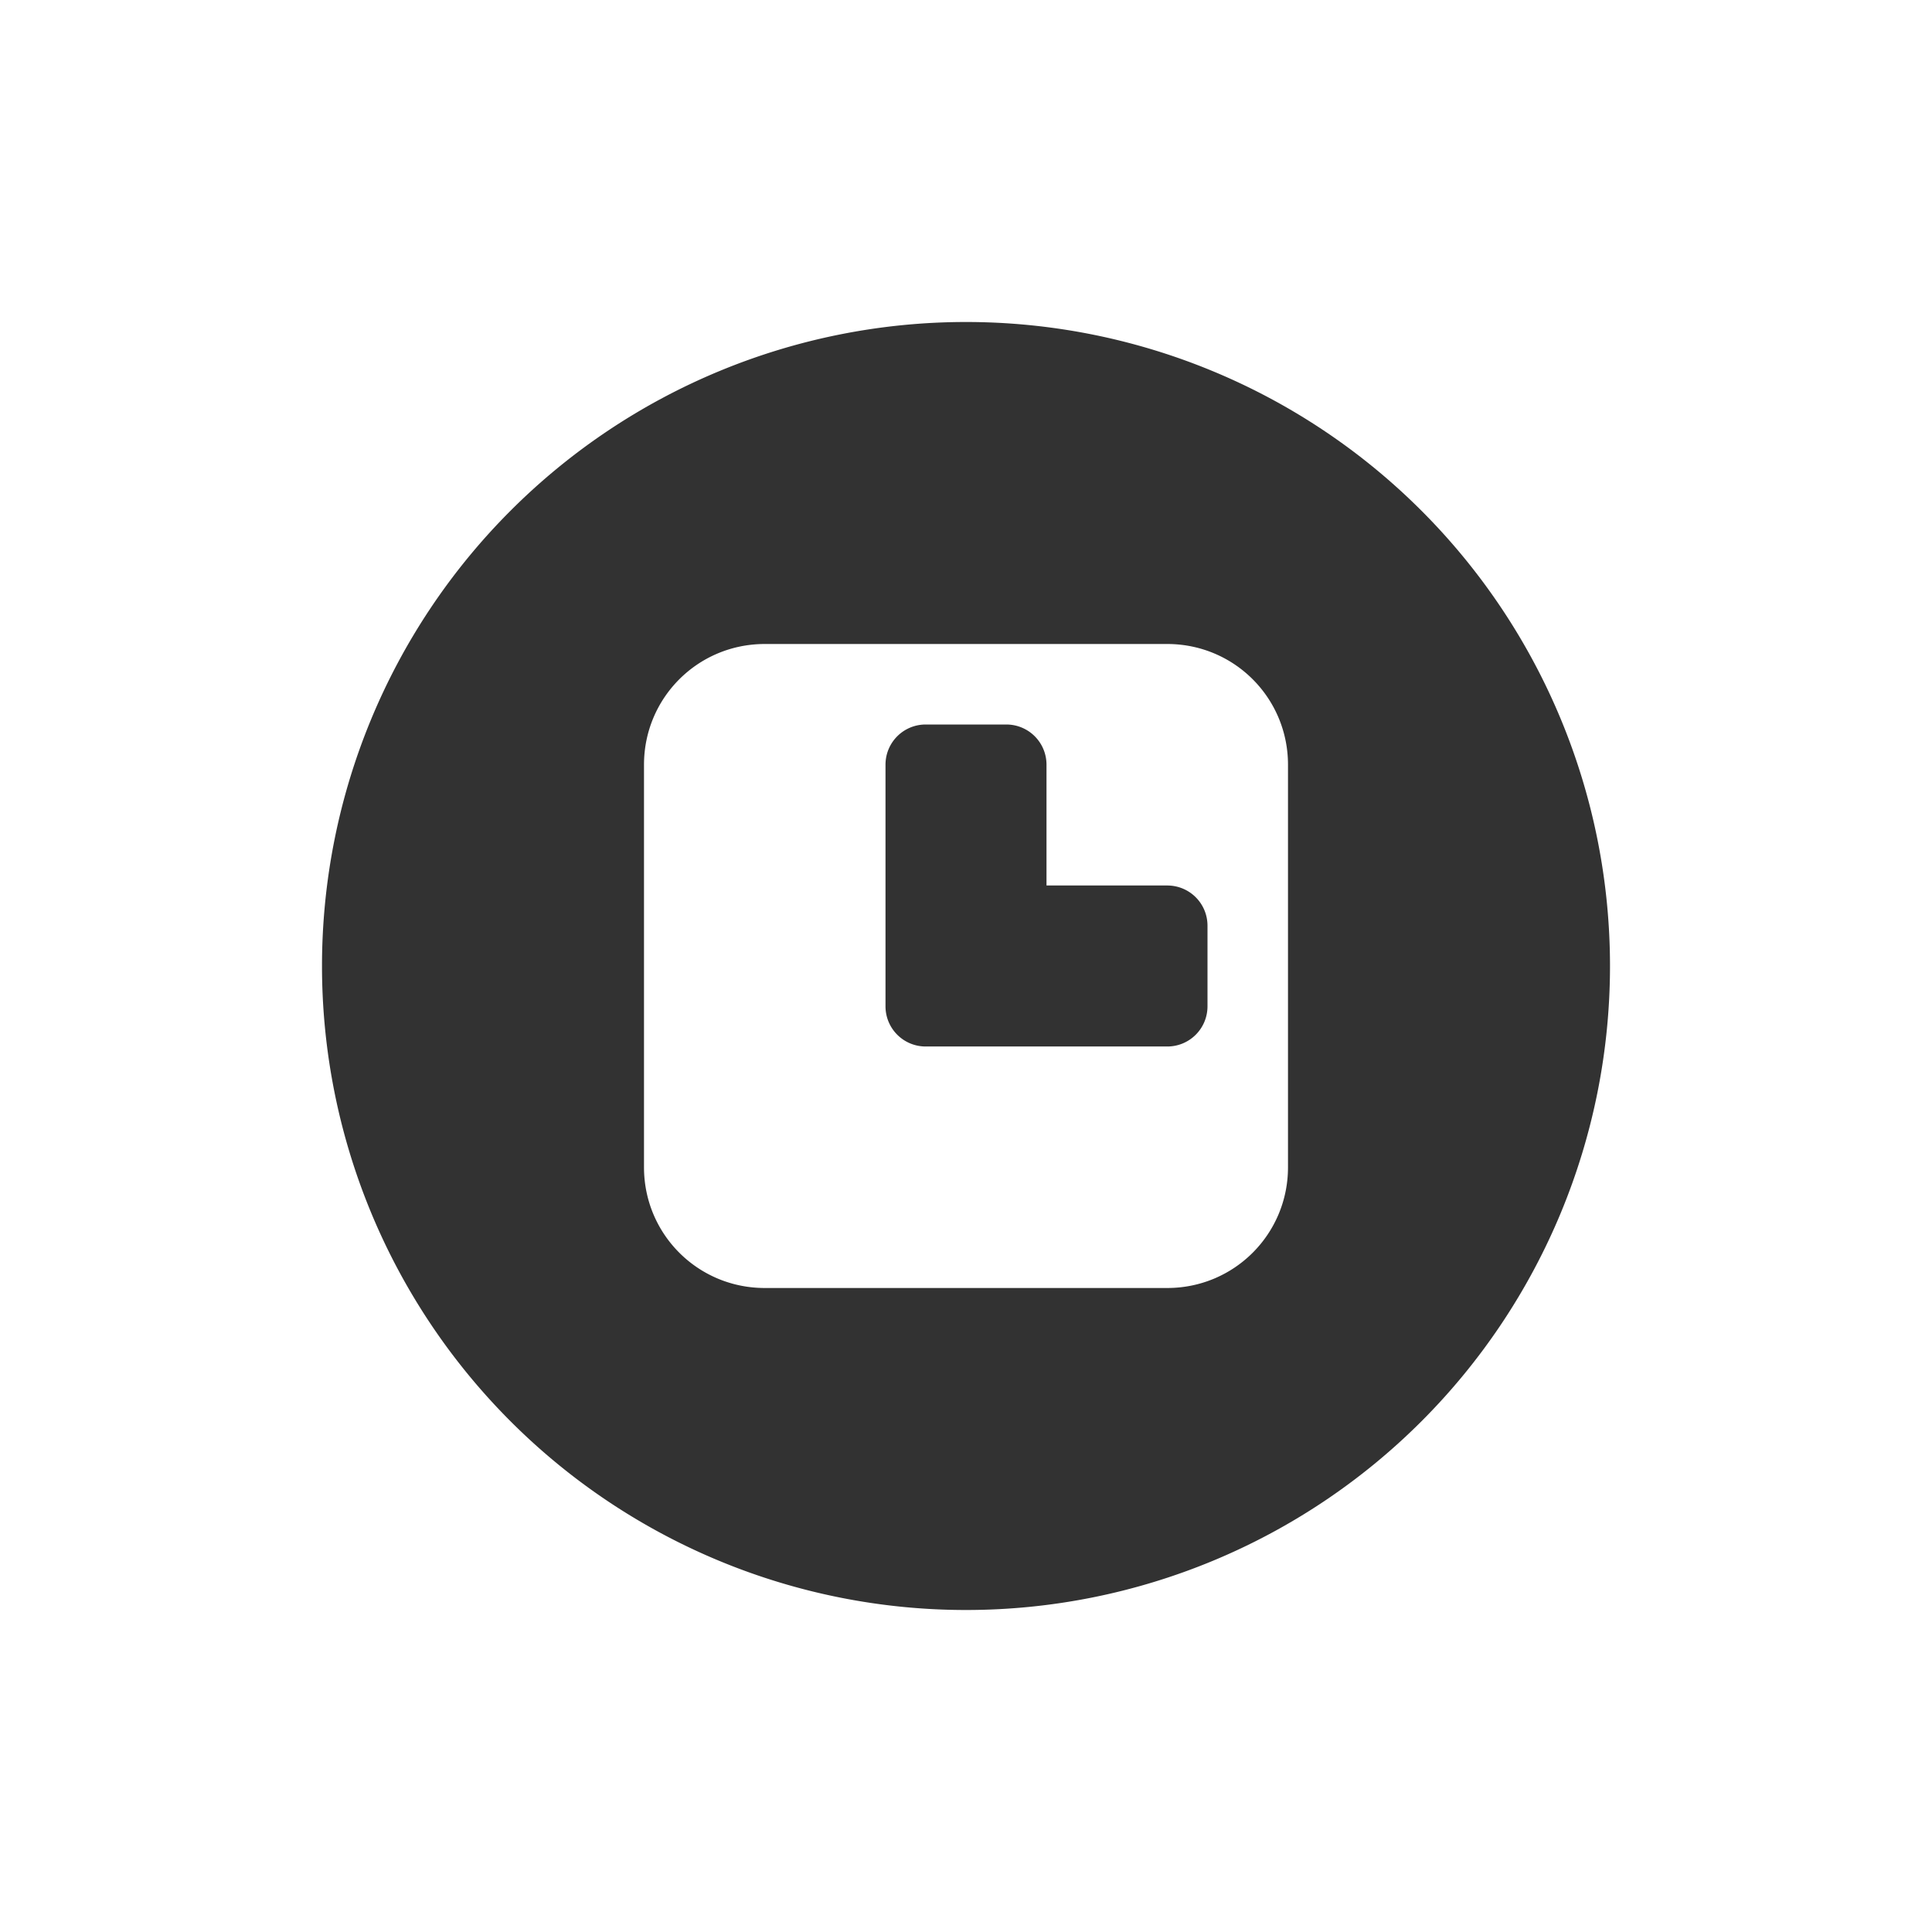<svg xmlns="http://www.w3.org/2000/svg" width="24" height="24"><defs><style id="current-color-scheme" type="text/css"></style></defs><path d="M12 4a8 8 0 1 0 0 16 8 8 0 0 0 0-16zM9.5 8h5c.831 0 1.5.669 1.5 1.5v5c0 .831-.669 1.5-1.5 1.5h-5c-.831 0-1.5-.669-1.5-1.5v-5C8 8.669 8.669 8 9.5 8zm2 1c-.277 0-.5.223-.5.5v3c0 .277.223.5.5.5h3c.277 0 .5-.223.5-.5v-1c0-.277-.223-.5-.5-.5H13V9.5c0-.277-.223-.5-.5-.5z" fill="currentColor" color="#323232"/></svg>